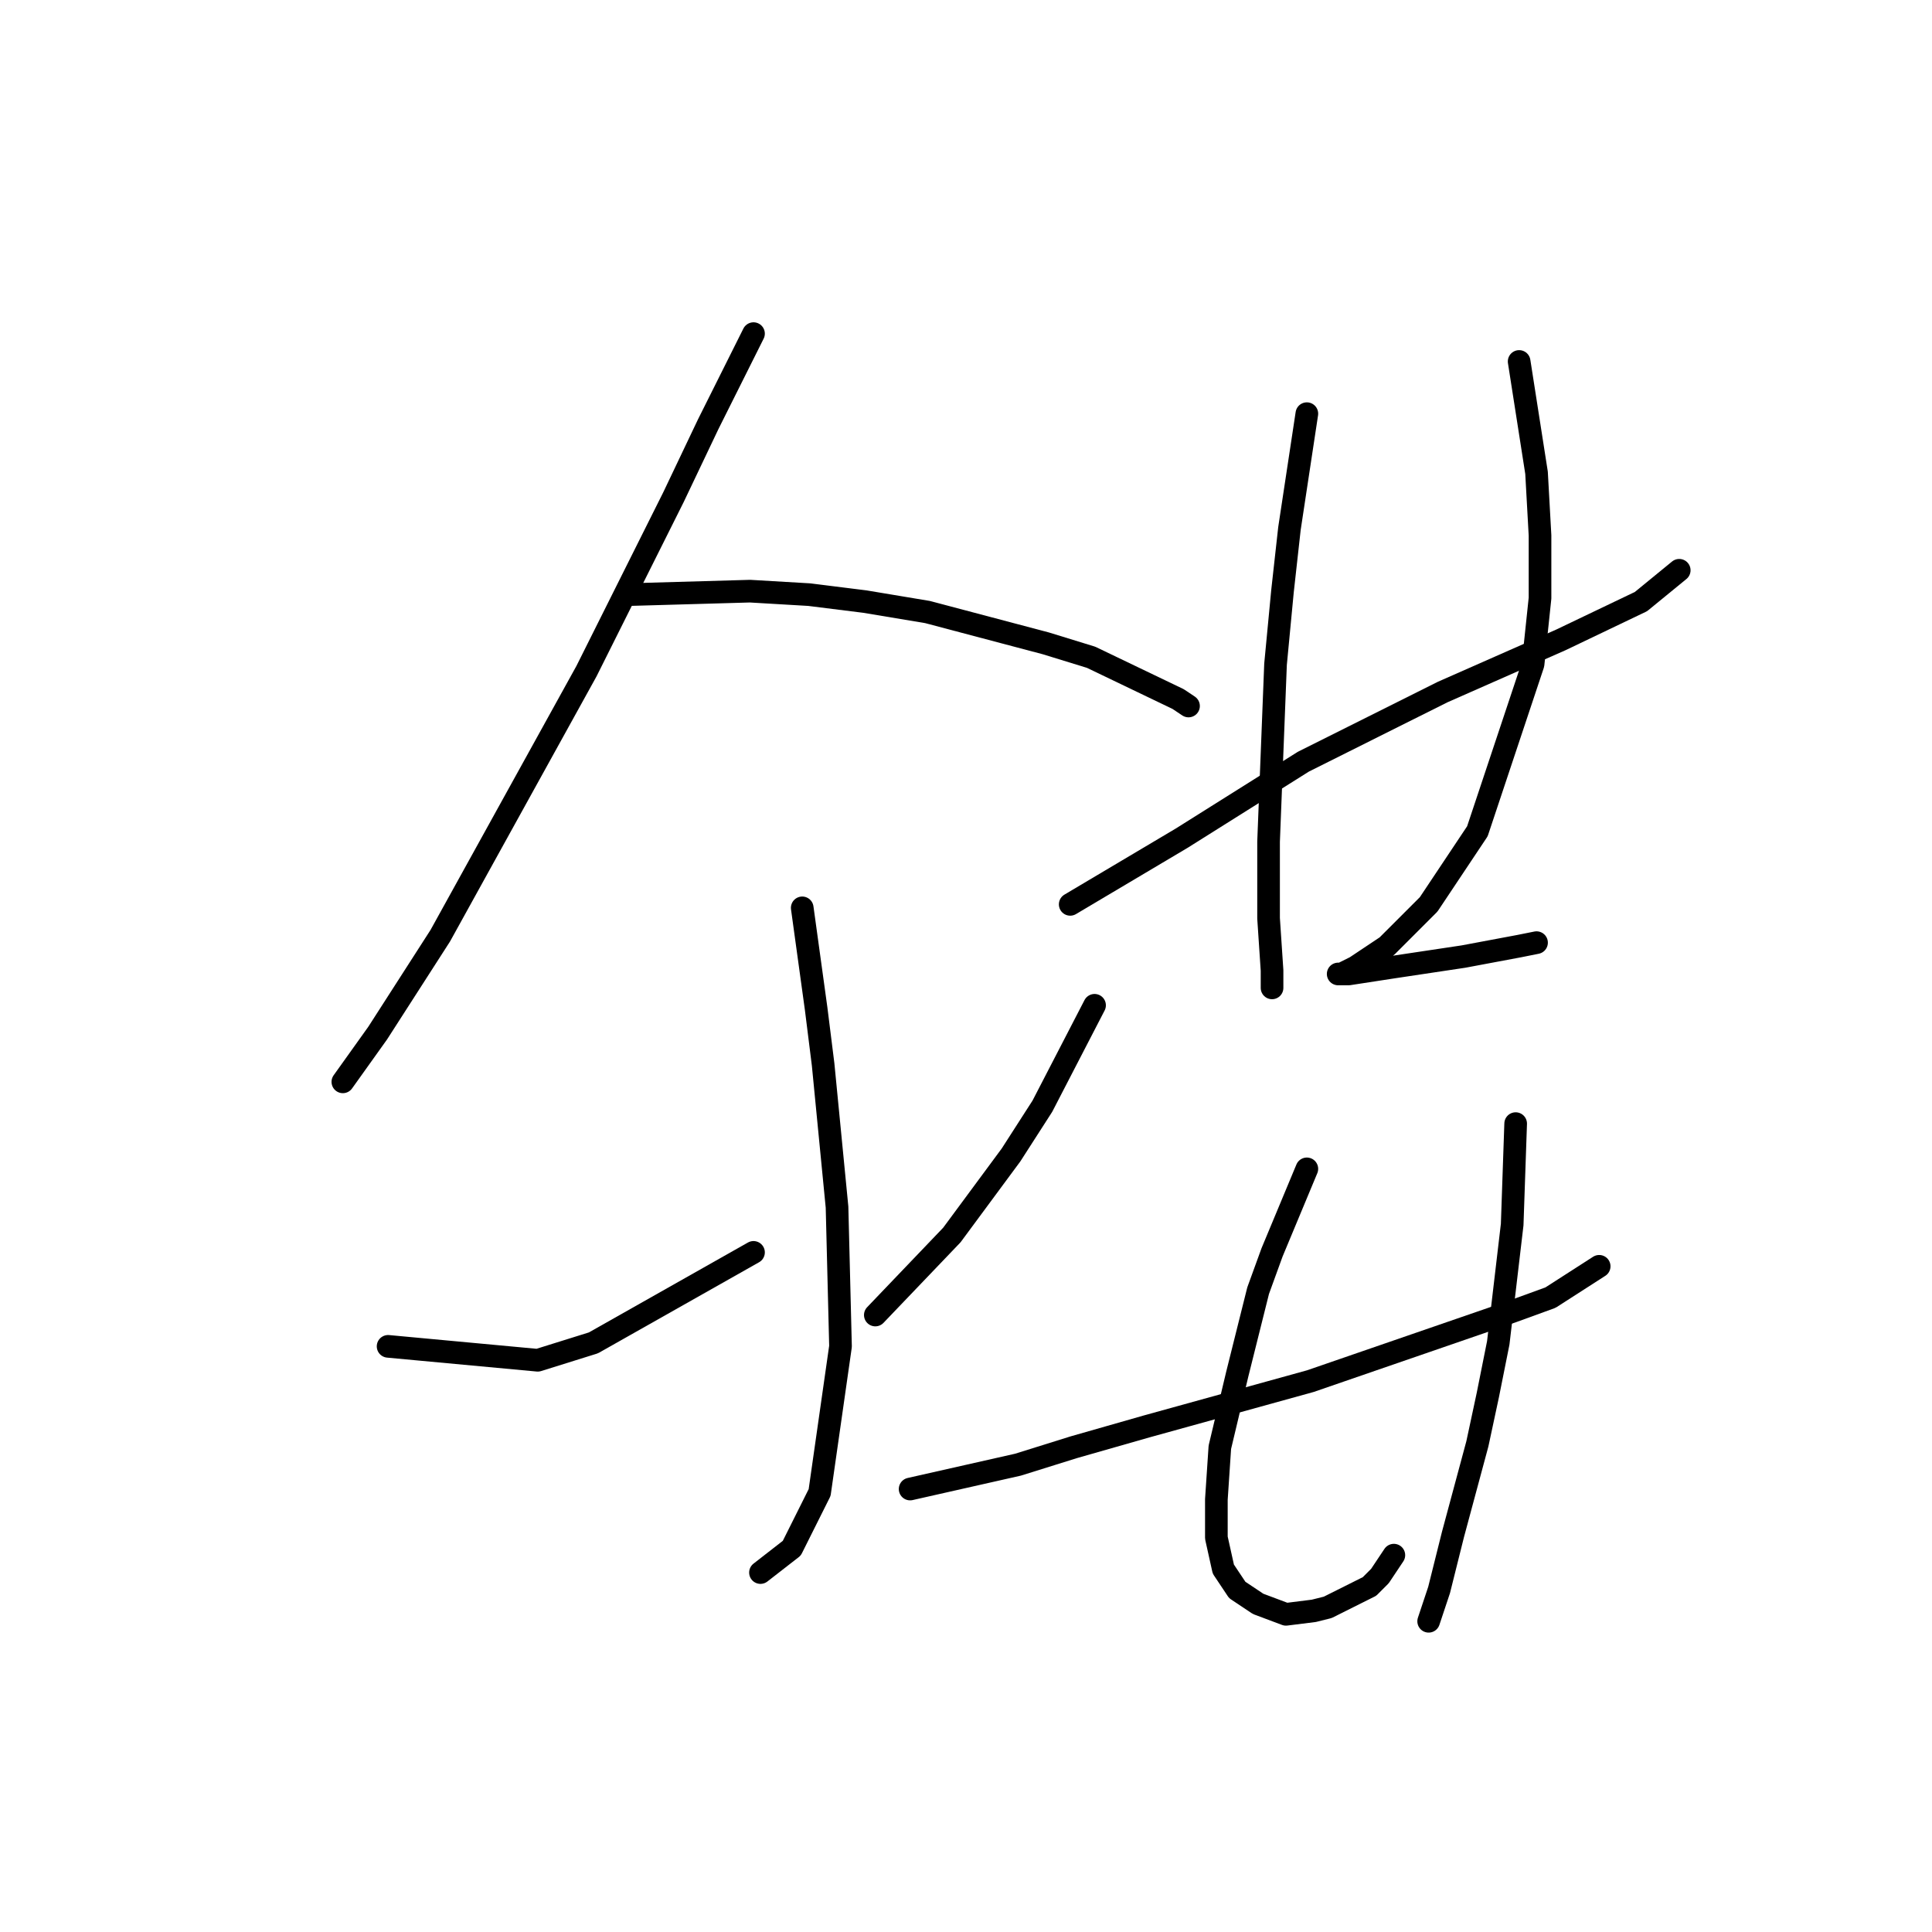 <?xml version="1.0" standalone="no"?>
    <svg width="256" height="256" xmlns="http://www.w3.org/2000/svg" version="1.1">
    <polyline stroke="black" stroke-width="3" stroke-linecap="round" fill="transparent" stroke-linejoin="round" points="99.844 44.207 93.849 56.196 89.238 65.88 77.709 88.937 58.341 123.984 50.041 136.896 45.43 143.351 45.43 143.351 " />
        <polyline stroke="black" stroke-width="3" stroke-linecap="round" fill="transparent" stroke-linejoin="round" points="83.243 78.792 99.383 78.331 107.222 78.792 114.6 79.714 122.901 81.098 138.579 85.248 144.574 87.093 156.103 92.626 157.486 93.549 157.486 93.549 " />
        <polyline stroke="black" stroke-width="3" stroke-linecap="round" fill="transparent" stroke-linejoin="round" points="106.3 120.295 108.144 133.668 109.067 141.046 110.911 159.952 111.372 178.398 108.605 197.766 104.916 205.144 100.766 208.372 100.766 208.372 " />
        <polyline stroke="black" stroke-width="3" stroke-linecap="round" fill="transparent" stroke-linejoin="round" points="51.424 178.398 71.253 180.242 78.631 177.937 99.844 165.947 99.844 165.947 " />
        <polyline stroke="black" stroke-width="3" stroke-linecap="round" fill="transparent" stroke-linejoin="round" points="145.035 133.206 138.118 146.579 133.968 153.035 126.129 163.642 115.984 174.248 115.984 174.248 " />
        <polyline stroke="black" stroke-width="3" stroke-linecap="round" fill="transparent" stroke-linejoin="round" points="141.807 119.833 156.564 111.072 172.704 100.927 181.926 96.315 191.149 91.704 206.828 84.787 217.434 79.714 222.507 75.564 222.507 75.564 " />
        <polyline stroke="black" stroke-width="3" stroke-linecap="round" fill="transparent" stroke-linejoin="round" points="173.165 54.813 170.859 70.031 169.937 78.331 169.015 88.015 168.092 111.533 168.092 117.528 168.092 121.678 168.553 128.595 168.553 130.901 168.553 130.901 " />
        <polyline stroke="black" stroke-width="3" stroke-linecap="round" fill="transparent" stroke-linejoin="round" points="201.294 47.896 203.6 62.652 204.061 70.953 204.061 79.253 203.139 88.015 195.761 110.15 189.305 119.833 183.771 125.367 179.621 128.134 177.776 129.056 177.315 129.056 178.698 129.056 184.693 128.134 193.916 126.75 201.294 125.367 203.6 124.906 203.6 124.906 " />
        <polyline stroke="black" stroke-width="3" stroke-linecap="round" fill="transparent" stroke-linejoin="round" points="120.595 197.305 134.89 194.077 142.269 191.771 151.952 189.004 173.626 183.009 200.372 173.787 205.444 171.942 211.9 167.792 211.9 167.792 " />
        <polyline stroke="black" stroke-width="3" stroke-linecap="round" fill="transparent" stroke-linejoin="round" points="173.165 154.88 168.553 165.947 166.709 171.02 165.325 176.553 163.942 182.087 161.636 191.771 161.175 198.688 161.175 203.761 162.097 207.911 163.942 210.678 166.709 212.522 170.398 213.906 174.087 213.444 175.932 212.983 181.465 210.216 182.849 208.833 184.693 206.066 184.693 206.066 " />
        <polyline stroke="black" stroke-width="3" stroke-linecap="round" fill="transparent" stroke-linejoin="round" points="200.833 148.885 200.372 162.258 198.527 177.937 197.144 184.854 195.761 191.31 192.533 203.299 190.688 210.678 189.305 214.828 189.305 214.828 " />
        </svg>